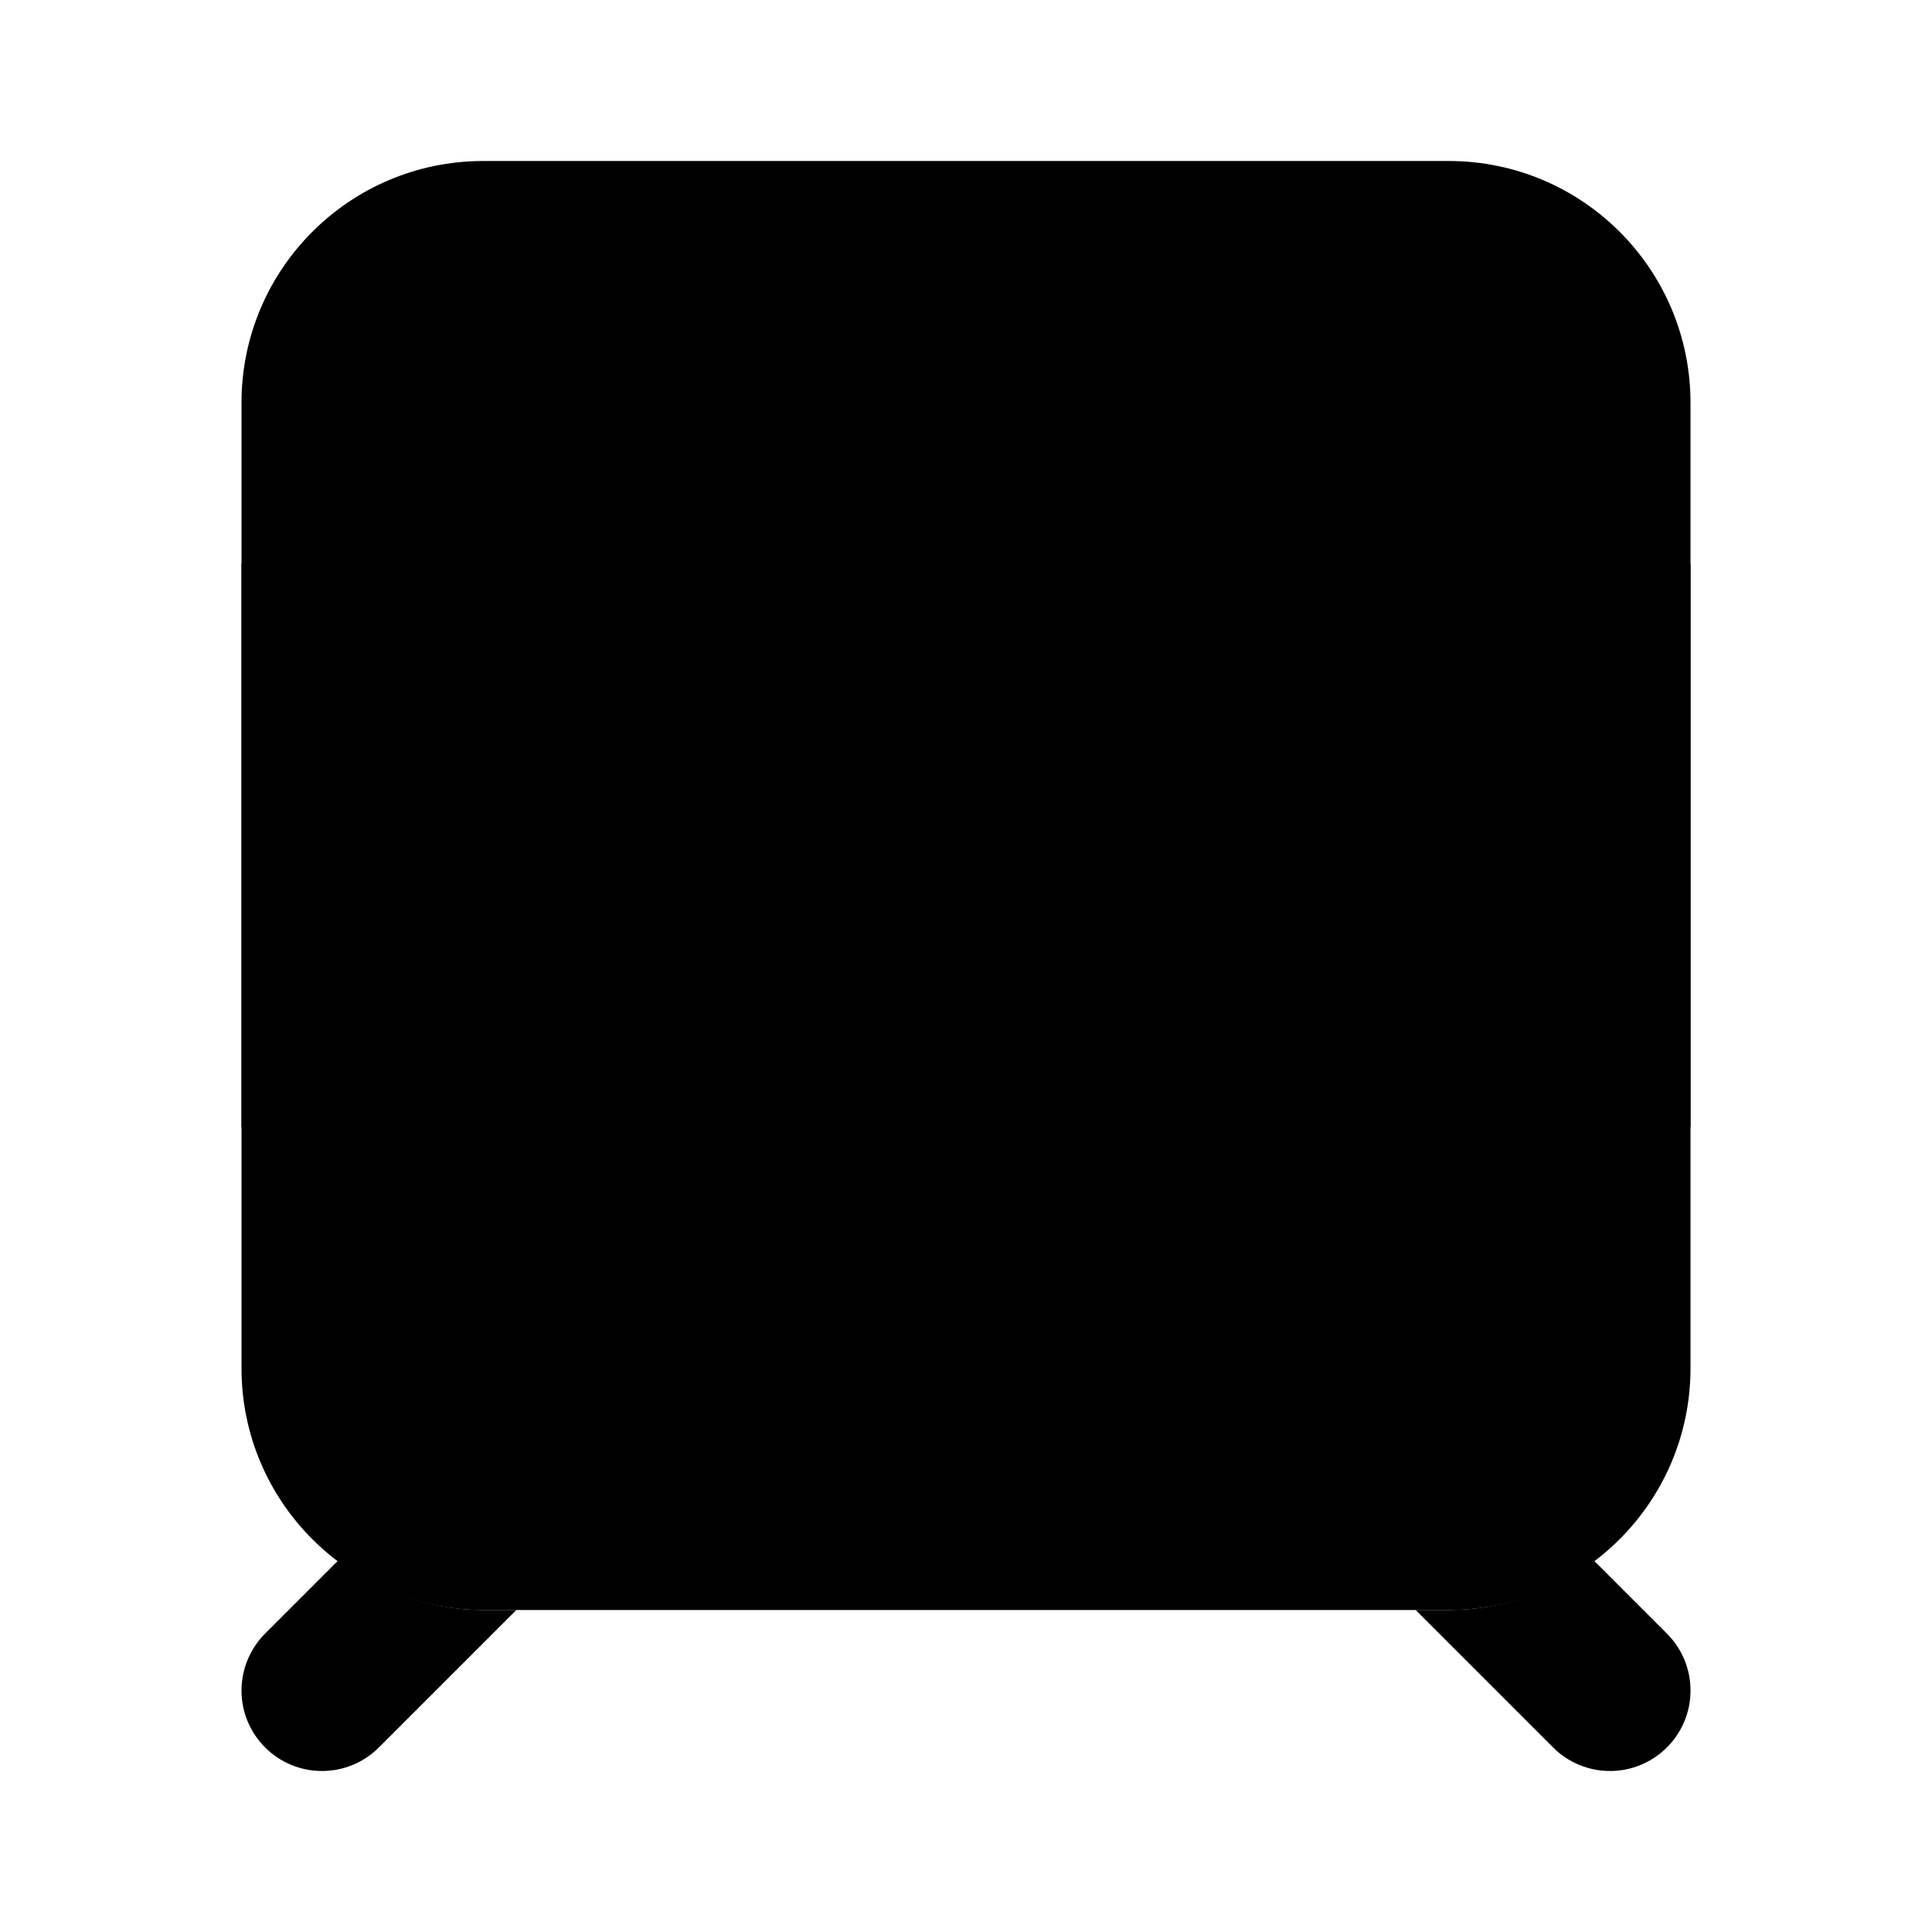 <svg xmlns="http://www.w3.org/2000/svg" width="24" height="24" viewBox="0 0 24 24">
    <path class="pr-icon-tertiary"
          d="M18,20H6c-1.656-0.002-2.998-1.344-3-3V5c0.002-1.656,1.344-2.998,3-3h12c1.656,0.002,2.998,1.344,3,3v12C20.998,18.656,19.656,19.998,18,20z"></path>
    <path class="pr-icon-primary"
          d="M6 20c-.678-.001-1.297-.235-1.799-.615l-.908.908c-.187.188-.293.442-.293.707C3 21.552 3.448 22 4 22c.265 0.0.52-.105.707-.293L6.414 20H6zM19.799 19.385C19.297 19.765 18.678 19.999 18 20h-.414l1.707 1.707C19.48 21.895 19.735 22 20 22c.265-0.0.519-.105.707-.293.391-.39.391-1.024 0-1.414L19.799 19.385zM8 17c-.268.003-.525-.105-.71-.3C7.105 16.514 7 16.263 7 16c.002-.067.008-.134.02-.2.011-.063.031-.123.06-.18.022-.064.052-.125.09-.181L7.29 15.29c.097-.088.209-.159.33-.21.243-.101.517-.101.76 0 .121.051.233.122.33.21.04.05.08.1.12.149.038.056.068.117.09.181C8.949 15.677 8.969 15.737 8.98 15.8 8.991 15.866 8.998 15.933 9 16 8.996 16.551 8.551 16.996 8 17zM16 17c-.268.003-.525-.105-.71-.3C15.101 16.517 14.996 16.263 15 16c.002-.067.008-.134.02-.2.011-.063.031-.123.06-.18.022-.064.052-.125.09-.181L15.29 15.29c.097-.088.209-.159.33-.21.243-.101.517-.101.76 0 .121.051.233.122.33.21.04.05.08.1.12.149.038.056.068.117.09.181.029.057.049.117.06.18C16.991 15.866 16.998 15.933 17 16 16.996 16.551 16.551 16.996 16 17z"></path>
    <g>
        <rect width="8" height="7" x="13" y="7" class="pr-icon-quaternary"></rect>
        <rect width="8" height="7" x="3" y="7" class="pr-icon-quaternary"></rect>
    </g>
</svg>
